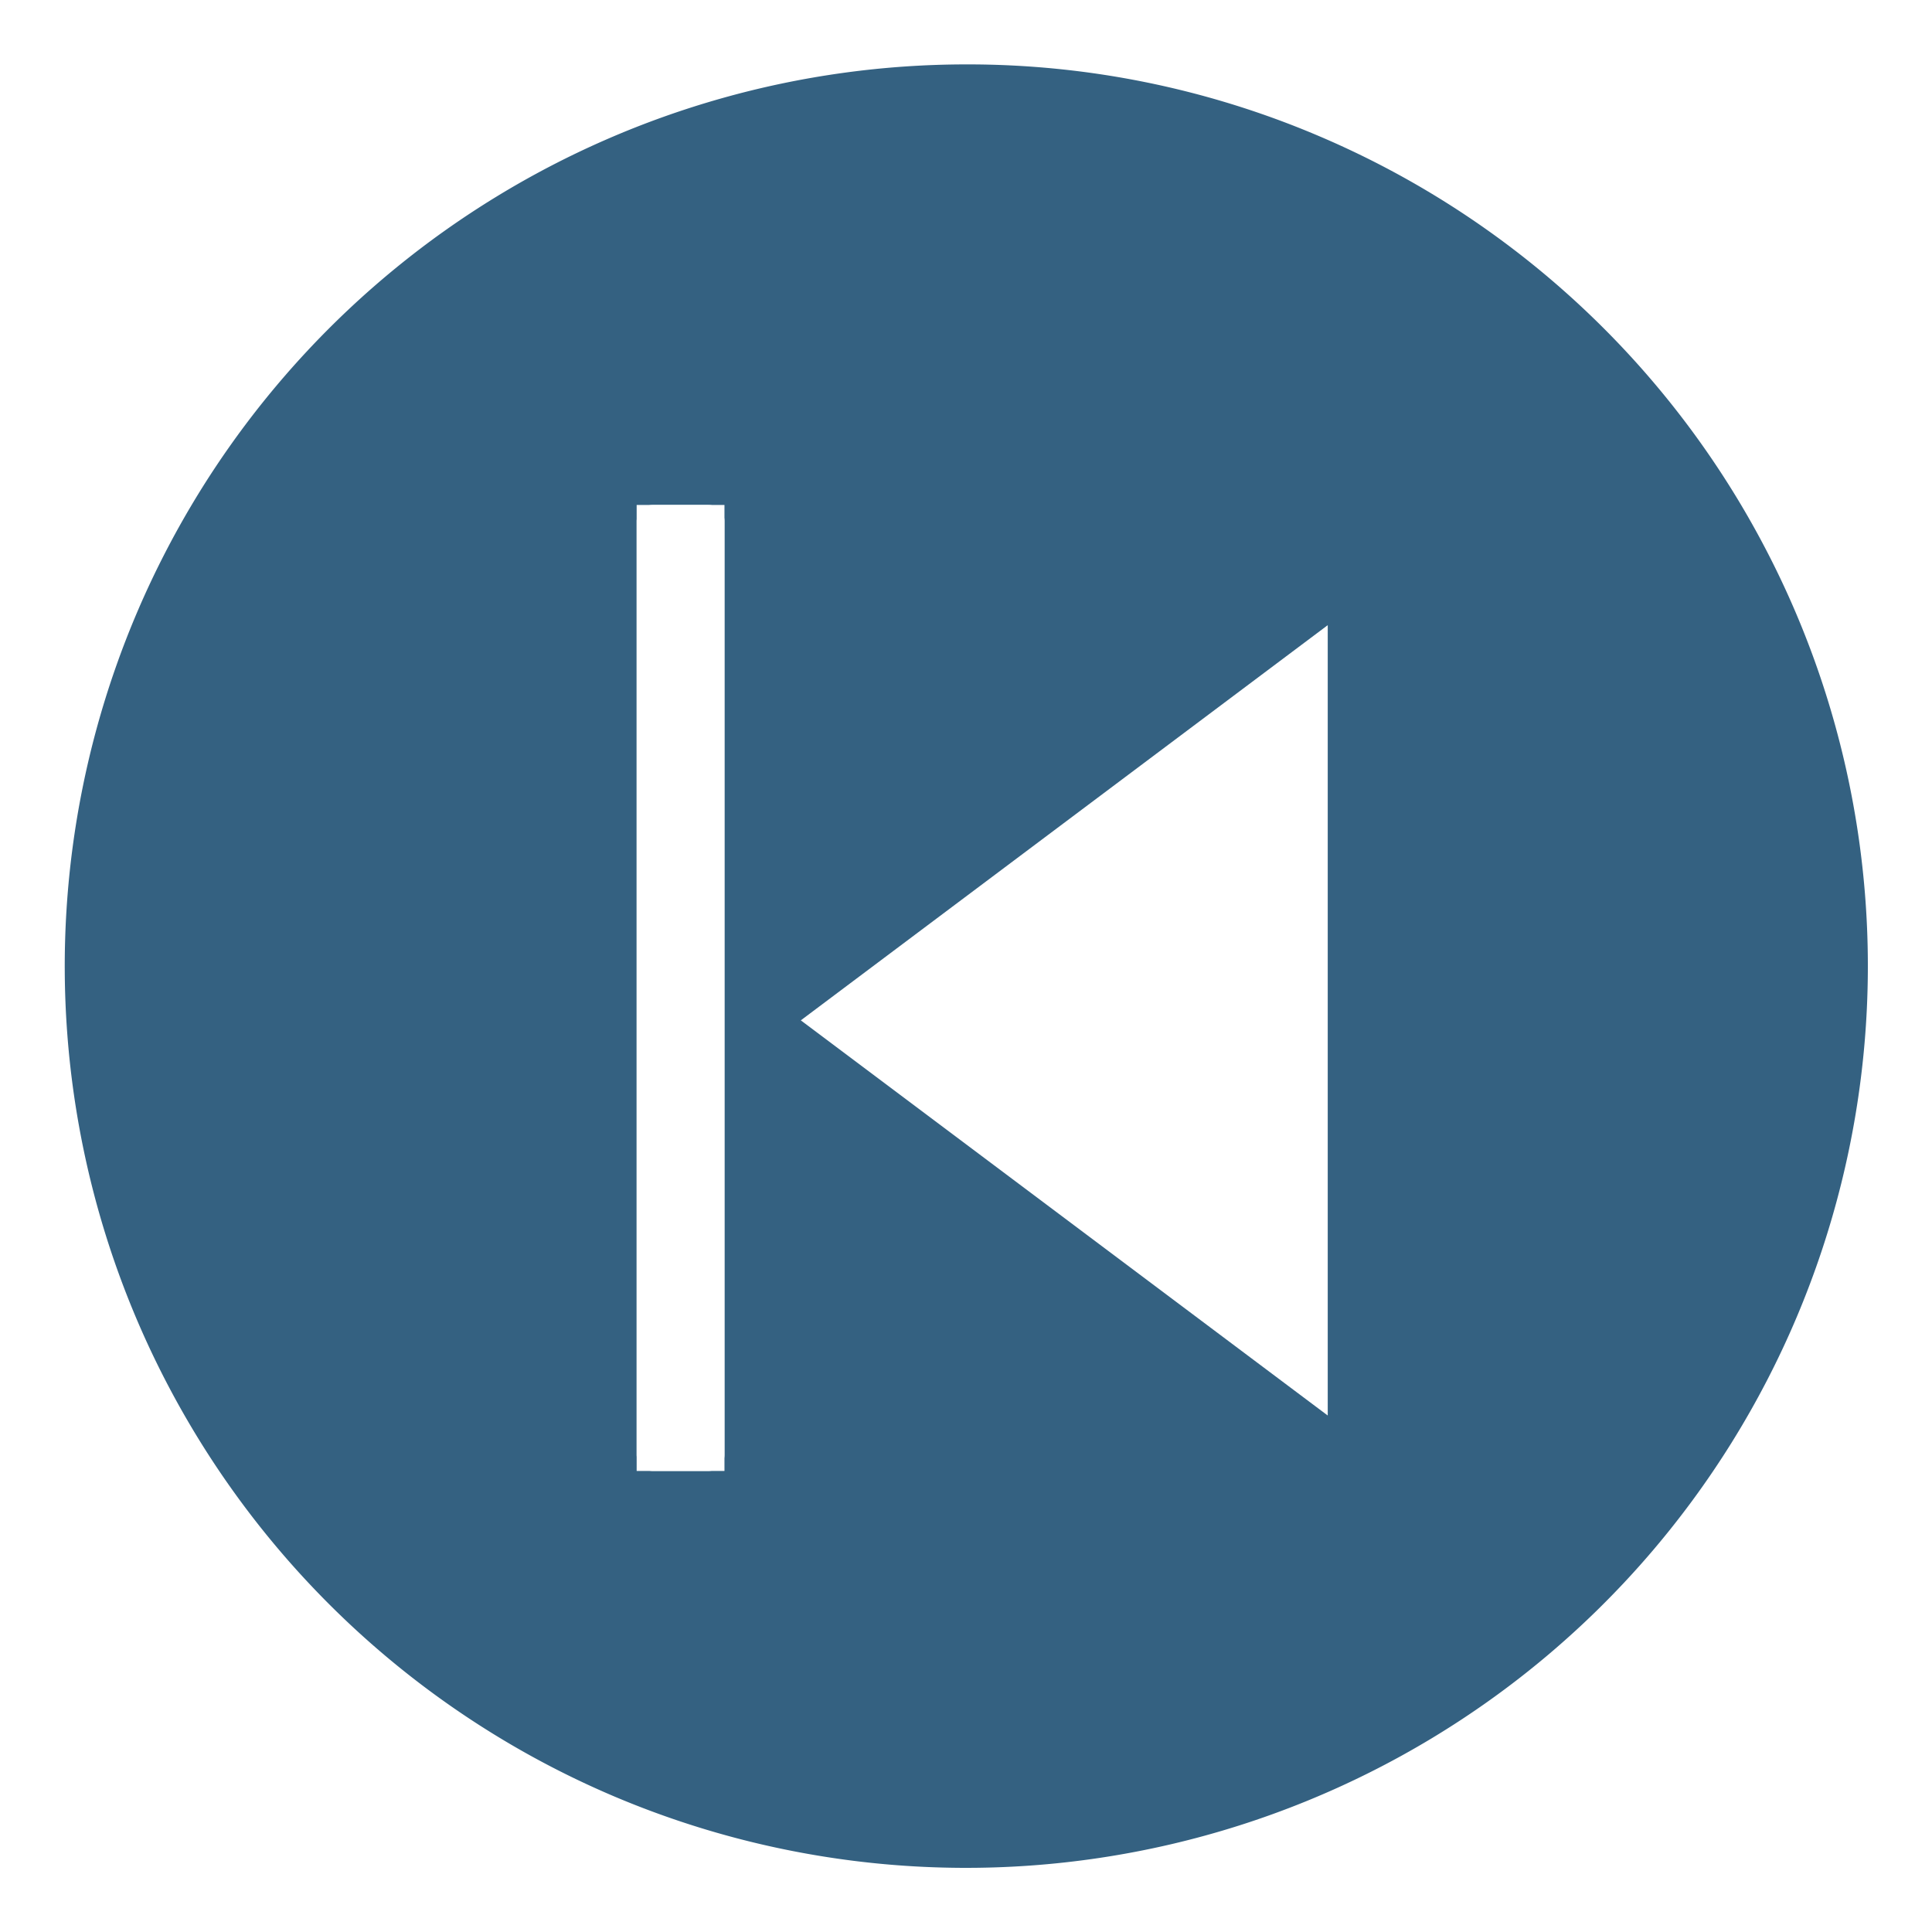 <svg xmlns="http://www.w3.org/2000/svg" xmlns:xlink="http://www.w3.org/1999/xlink" width="60" height="60" viewBox="0 0 60 60">
  <defs>
    <clipPath id="clip-path">
      <rect id="長方形_10255" data-name="長方形 10255" width="60" height="60"/>
    </clipPath>
    <filter id="パス_1920" x="20.369" y="14.915" width="25.364" height="33.545" filterUnits="userSpaceOnUse">
      <feOffset dx="1" dy="1" input="SourceAlpha"/>
      <feGaussianBlur stdDeviation="1.5" result="blur"/>
      <feFlood flood-opacity="0.302"/>
      <feComposite operator="in" in2="blur"/>
      <feComposite in="SourceGraphic"/>
    </filter>
  </defs>
  <g id="Icon_Initial_Position_1" data-name="Icon_Initial_Position – 1" clip-path="url(#clip-path)">
    <g id="グループ_11058" data-name="グループ 11058">
      <g id="Icon_Initial_Position">
        <g id="グループ_7754" data-name="グループ 7754" transform="translate(-1384 -992)">
          <g id="パス_2026" data-name="パス 2026" transform="translate(1384 992)">
            <path id="パス_3232" data-name="パス 3232" d="M30,59A29.008,29.008,0,0,1,18.712,3.279,29.008,29.008,0,0,1,41.288,56.722,28.818,28.818,0,0,1,30,59Z" fill="#346181"/>
            <path id="パス_3233" data-name="パス 3233" d="M30,2A28.008,28.008,0,0,0,19.1,55.8,28.008,28.008,0,0,0,40.9,4.2,27.823,27.823,0,0,0,30,2m0-2A30,30,0,1,1,0,30,30,30,0,0,1,30,0Z" fill="#fff"/>
          </g>
          <g id="グループ_7753" data-name="グループ 7753" transform="translate(1403.772 1037.682) rotate(-90)">
            <g id="グループ_6916" data-name="グループ 6916" transform="translate(2.727 4.092)">
              <g id="グループ_6918" data-name="グループ 6918">
                <g id="グループ_6917" data-name="グループ 6917">
                  <g transform="matrix(0, 1, -1, 0, 42.96, -23.86)" filter="url(#パス_1920)">
                    <path id="パス_1920-2" data-name="パス 1920" d="M0,0H24.545L12.273,16.364Z" transform="translate(40.23 18.42) rotate(90)" fill="#fff"/>
                  </g>
                </g>
              </g>
            </g>
            <g id="長方形_2859" data-name="長方形 2859" fill="#fff" stroke="#fff" stroke-linecap="round" stroke-linejoin="round" stroke-width="1">
              <rect width="30" height="2.727" stroke="none"/>
              <rect x="0.5" y="0.5" width="29" height="1.727" fill="none"/>
            </g>
          </g>
        </g>
      </g>
    </g>
  </g>
</svg>
